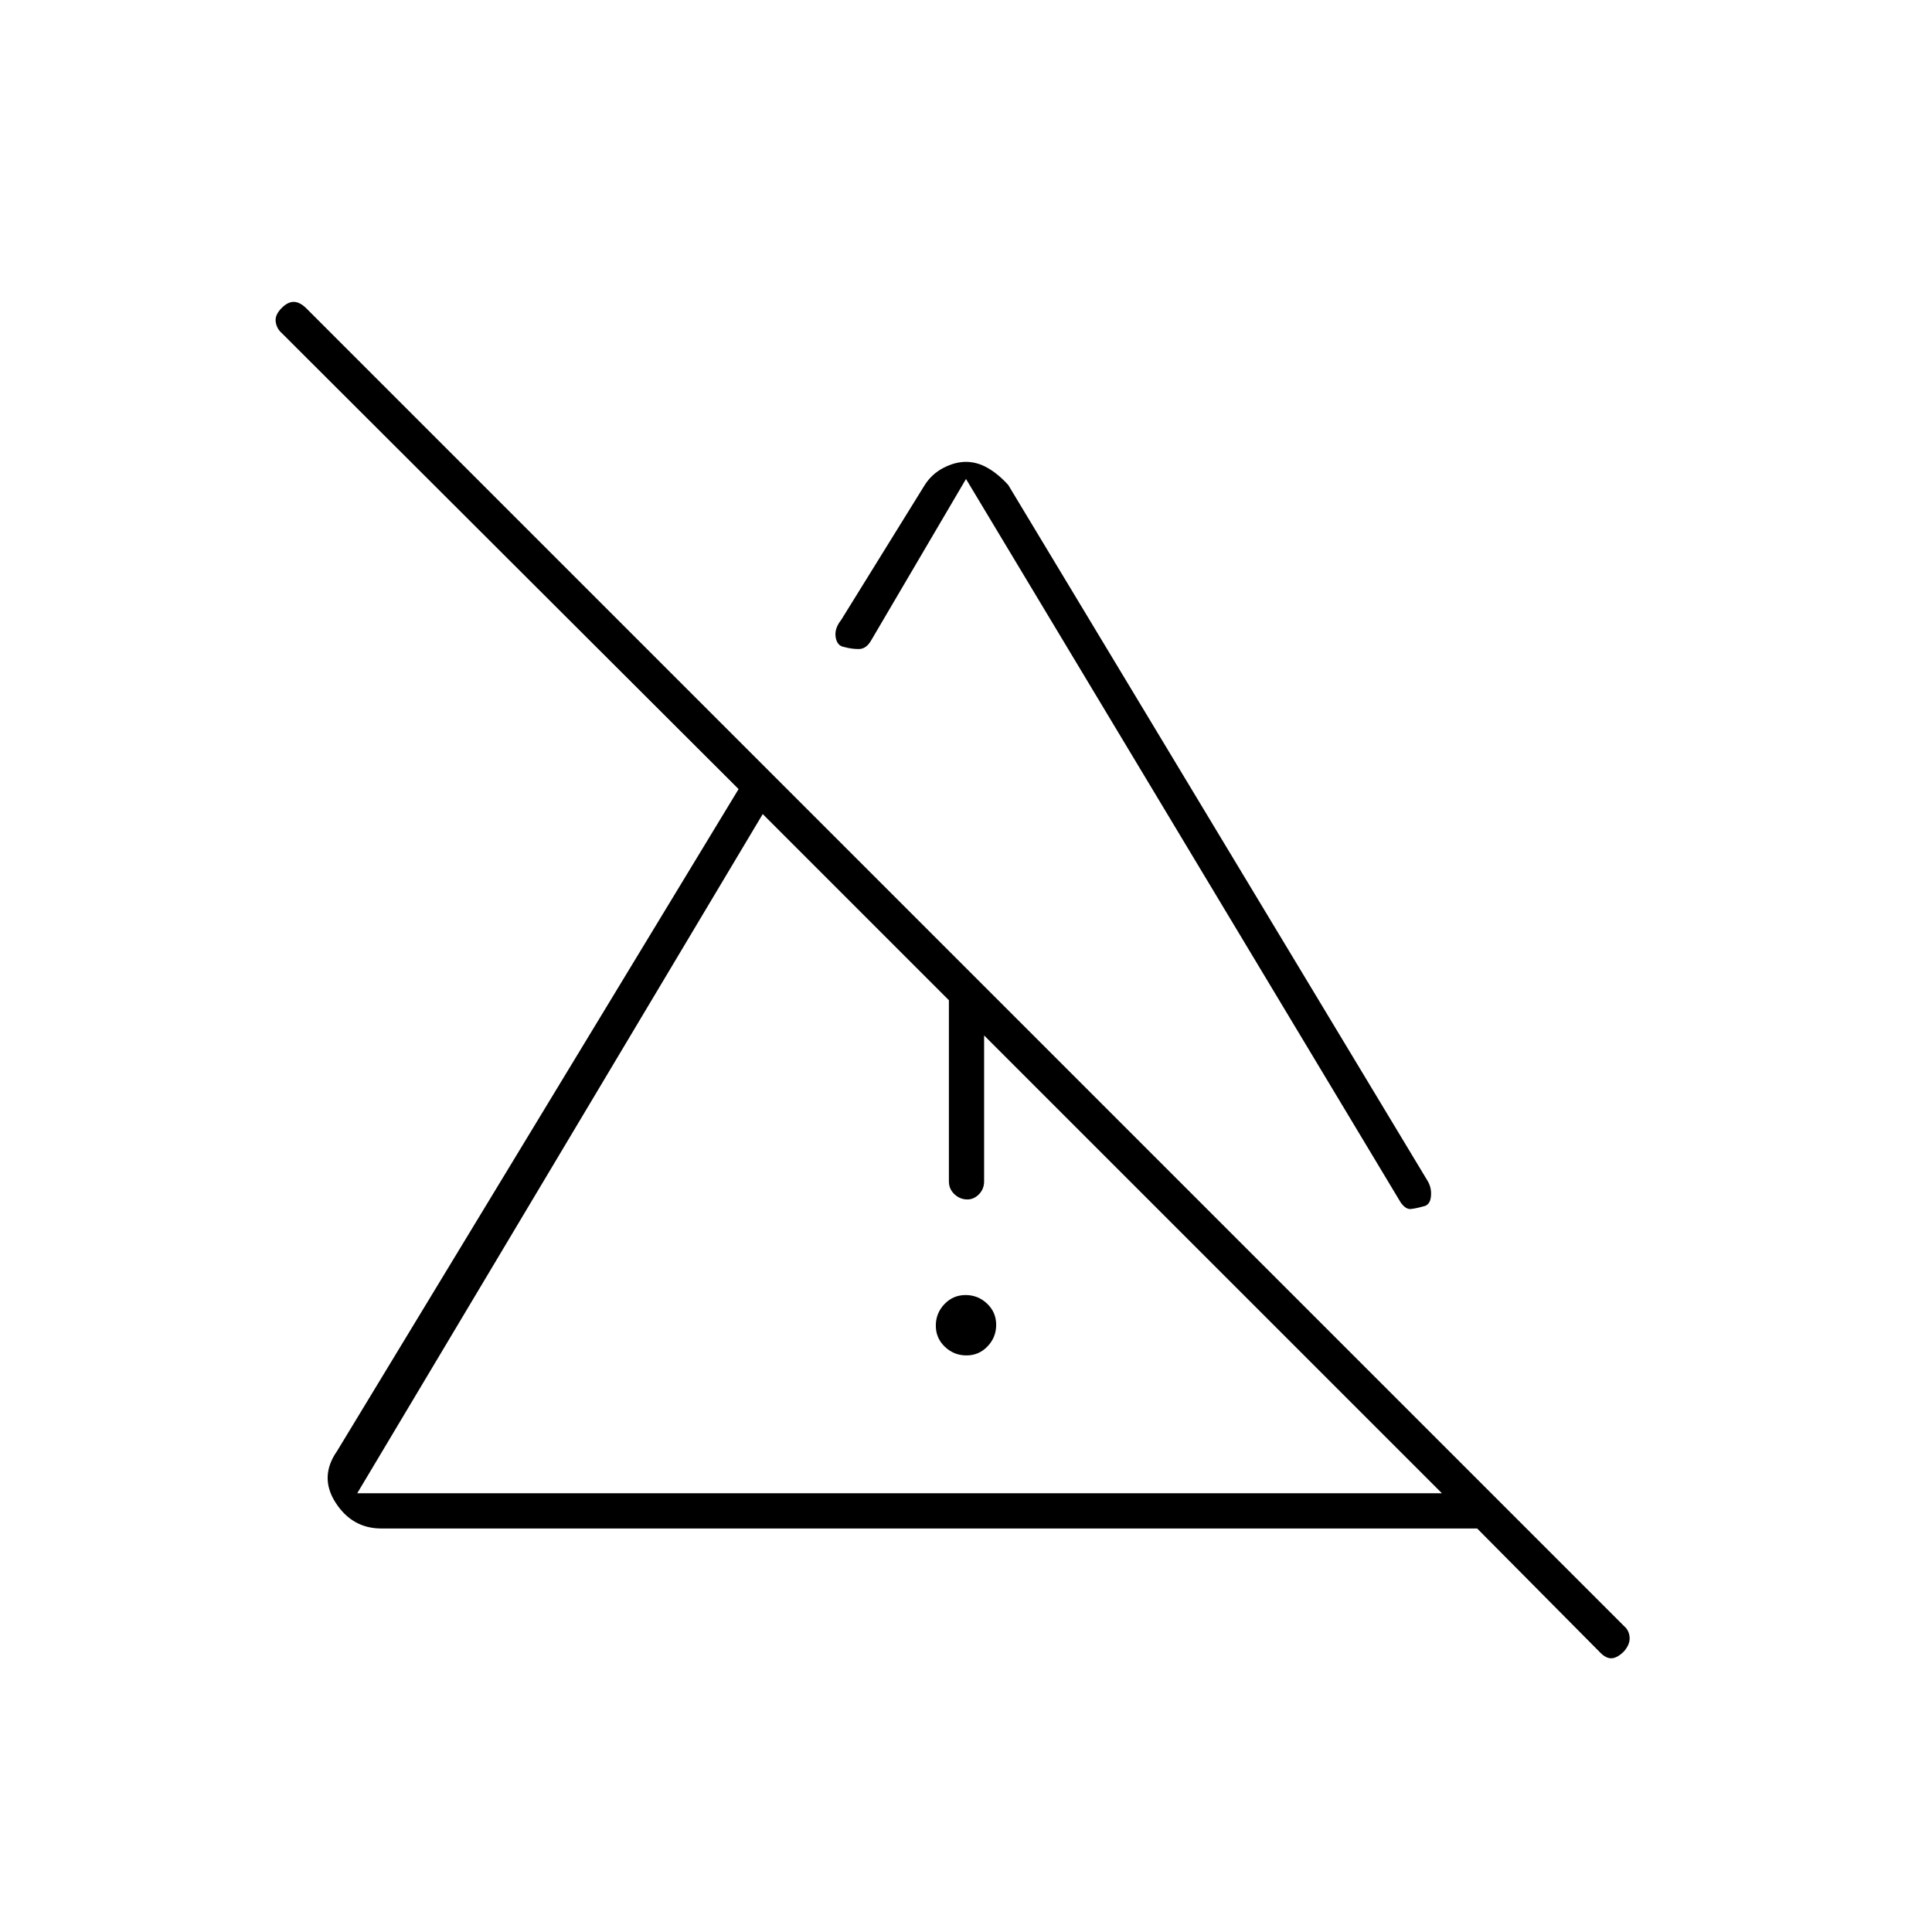 <svg xmlns="http://www.w3.org/2000/svg" height="20" viewBox="0 -960 960 960" width="20"><path d="M480.21-286.5q-6.21 0-10.71-4.29-4.5-4.29-4.5-10.5t4.29-10.71q4.29-4.5 10.5-4.5t10.71 4.29q4.5 4.29 4.5 10.5T490.71-291q-4.29 4.5-10.5 4.5ZM471.5-373v-114.5L489-470v97q0 3.8-2.54 6.4-2.54 2.6-5.75 2.6-3.71 0-6.46-2.6t-2.75-6.4Zm8.5-357.5q5.5 0 10.75 3T501-719l208.5 346q2 3.5 1.5 7.75t-4 4.75q-3.5 1-6 1.25t-5-3.25L480-722l-47 80q-2.5 4.5-6.25 4.5t-7.25-1q-3.5-.5-4.25-4.8-.75-4.31 2.75-8.7l41.5-67q3.5-5.5 9.25-8.5t11.25-3ZM177.5-218h539L379-555.5 177.5-218Zm617 78.5-60.5-61H189.5q-14.47 0-22.74-12.83-8.26-12.84.74-25.67L367-567.91 140-794.5q-2.5-2.17-3-5.58-.5-3.42 3-6.92 3-3 5.92-3 2.91 0 6.08 3l655 655q2.5 2.14 2.75 5.57T807-139.5q-3.5 3.5-6.42 3.5-2.91 0-6.08-3.5ZM547.5-387ZM562-497Z"/></svg>
